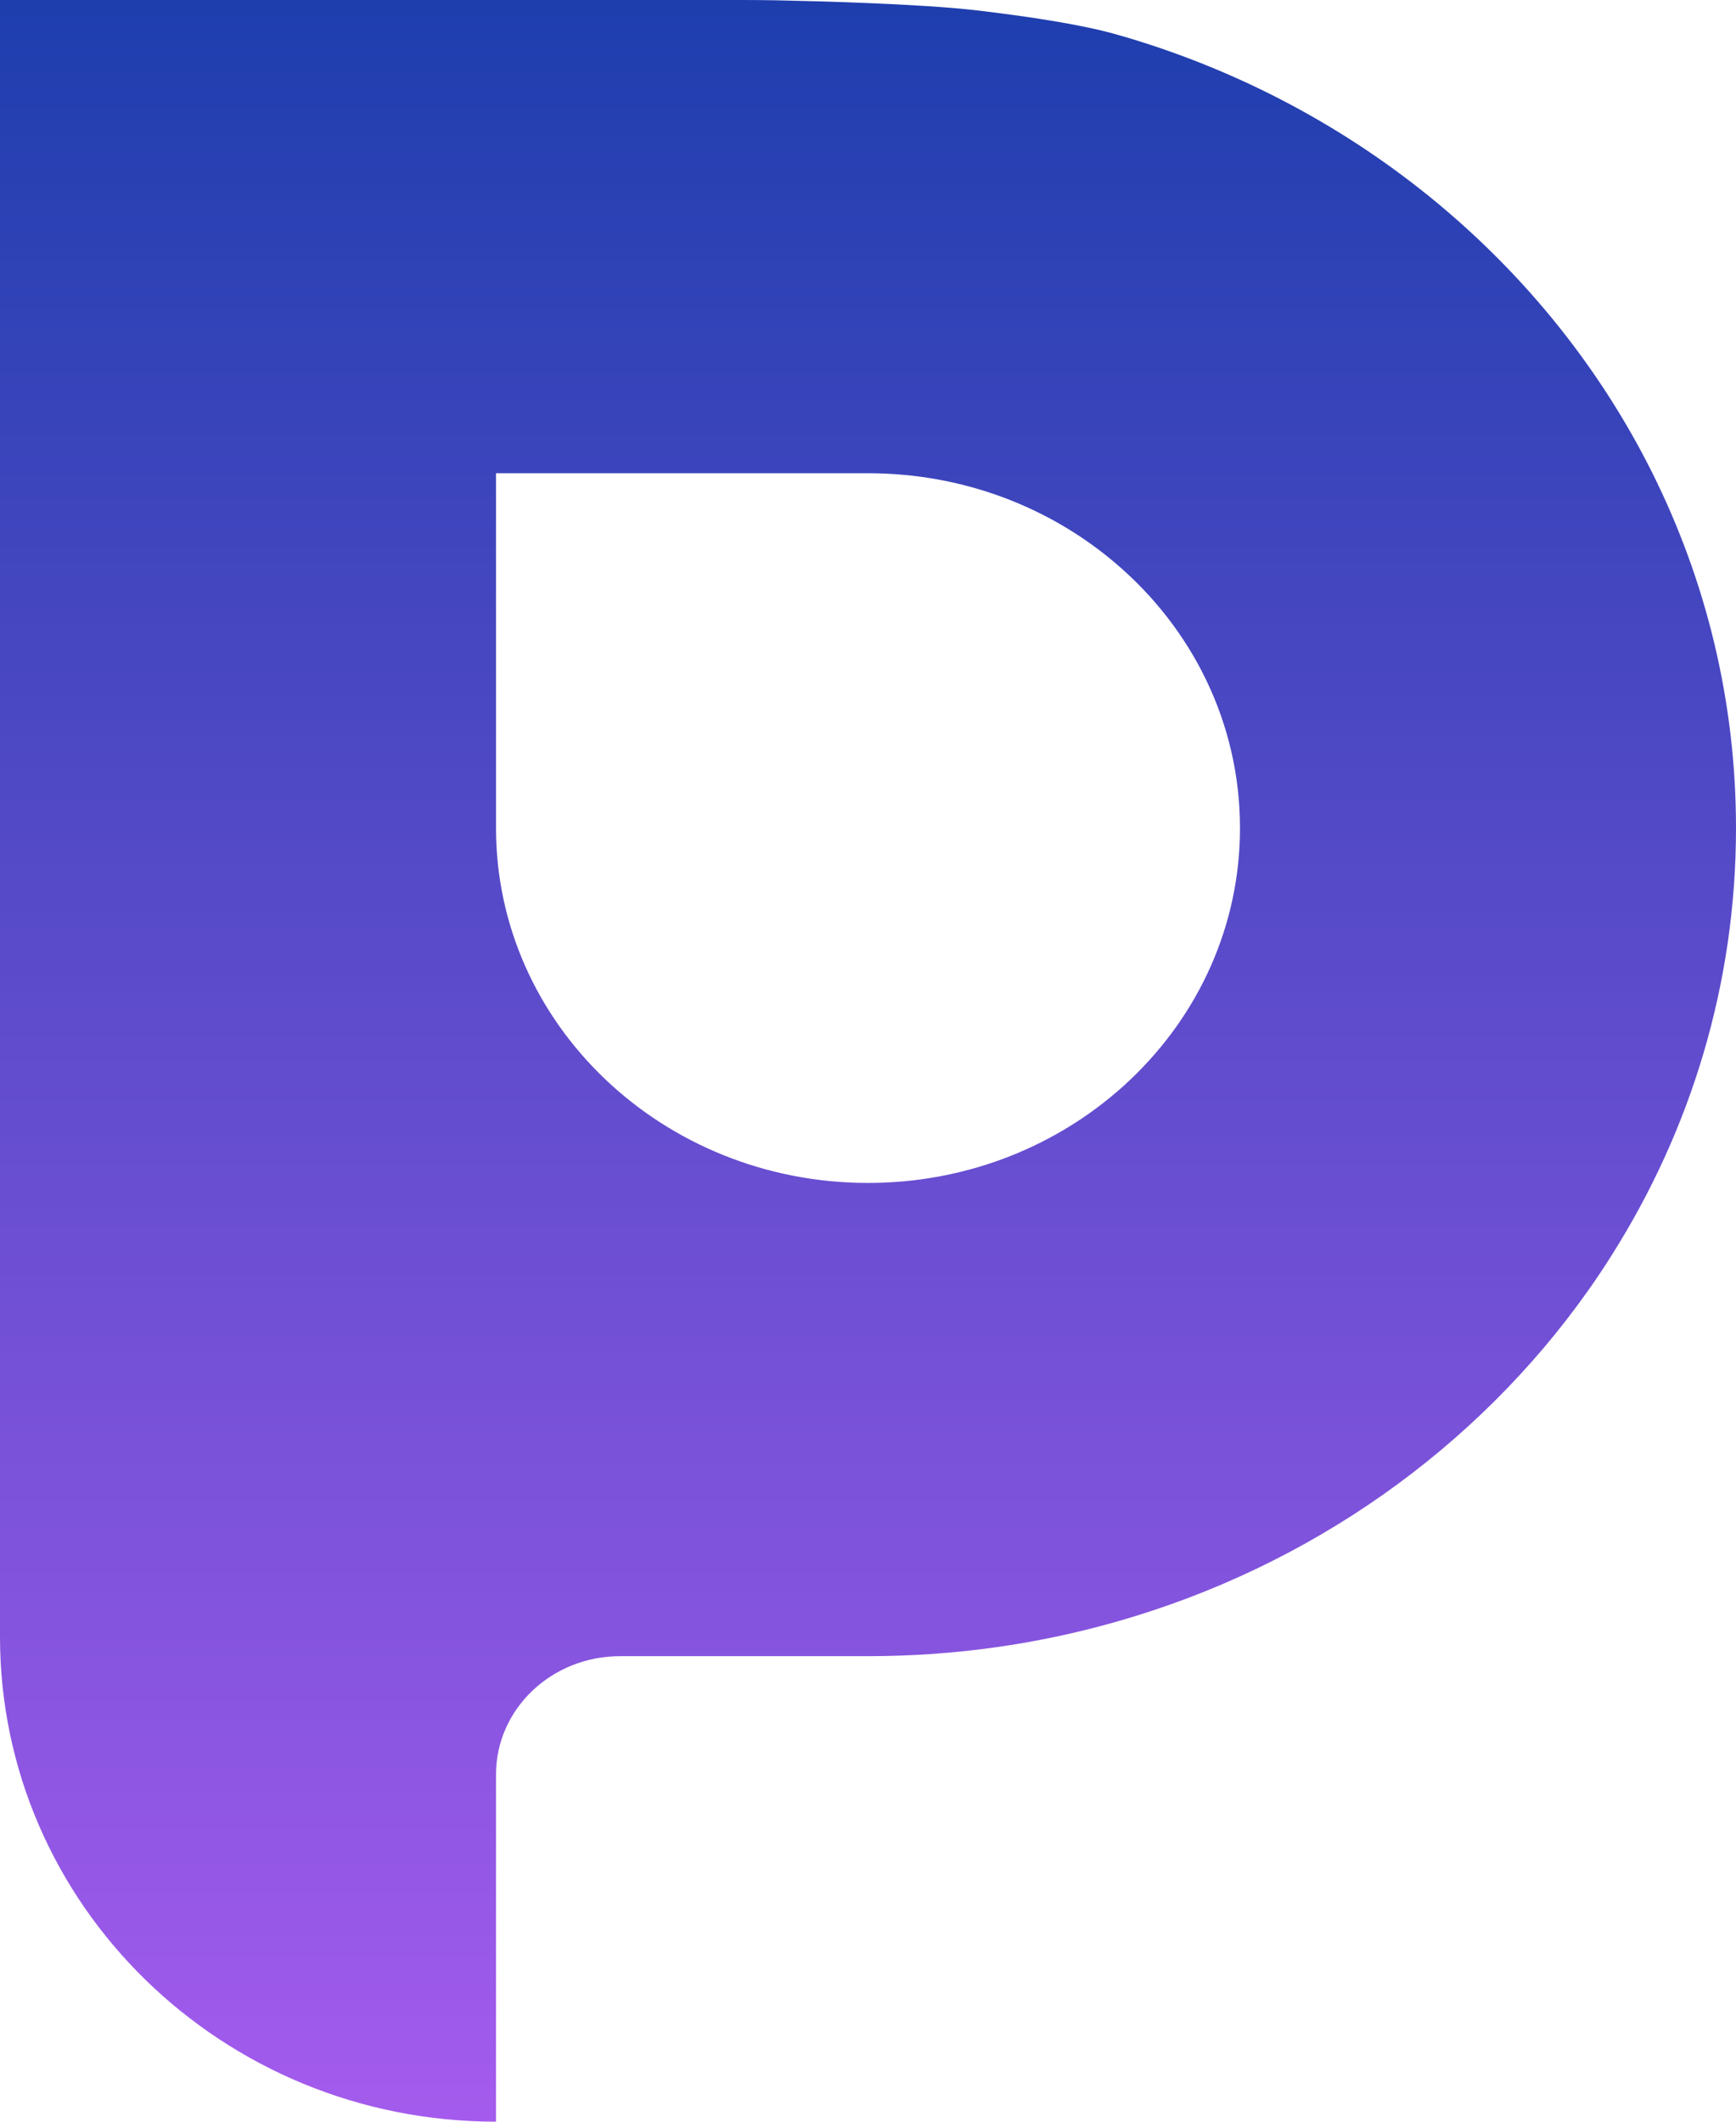 <svg width="18" height="22" viewBox="0 0 18 22" fill="none" xmlns="http://www.w3.org/2000/svg">
<path fill-rule="evenodd" clip-rule="evenodd" d="M0 0H7.677C7.801 0 7.924 0.001 8.047 0.003C8.475 0.012 9.54 0.039 10.132 0.108C10.638 0.168 11.202 0.251 11.571 0.356C11.607 0.366 11.642 0.376 11.676 0.386C14.088 1.102 16.064 2.759 17.134 4.907C17.689 6.022 18 7.269 18 8.586C18 10.205 17.53 11.719 16.714 13.011C16.634 13.139 16.55 13.264 16.463 13.387C15.311 15.014 13.589 16.244 11.571 16.817C10.757 17.049 9.894 17.173 9 17.173H6.429C5.718 17.173 5.143 17.722 5.143 18.399V22C2.303 22 0 19.749 0 16.971V0ZM11.571 11.329C11.625 11.284 11.677 11.237 11.727 11.188C12.425 10.523 12.857 9.603 12.857 8.586C12.857 7.497 12.361 6.517 11.571 5.844C10.889 5.261 9.988 4.907 9 4.907H5.143V8.586C5.143 10.619 6.87 12.266 9 12.266C9.988 12.266 10.889 11.912 11.571 11.329Z" fill="url(#paint0_linear_290_22815)"/>
<defs>
<linearGradient id="paint0_linear_290_22815" x1="9" y1="6.67501e-08" x2="9" y2="22" gradientUnits="userSpaceOnUse">
<stop stop-color="#1E3EAE"/>
<stop offset="1" stop-color="#A45BED"/>
</linearGradient>
</defs>
</svg>
